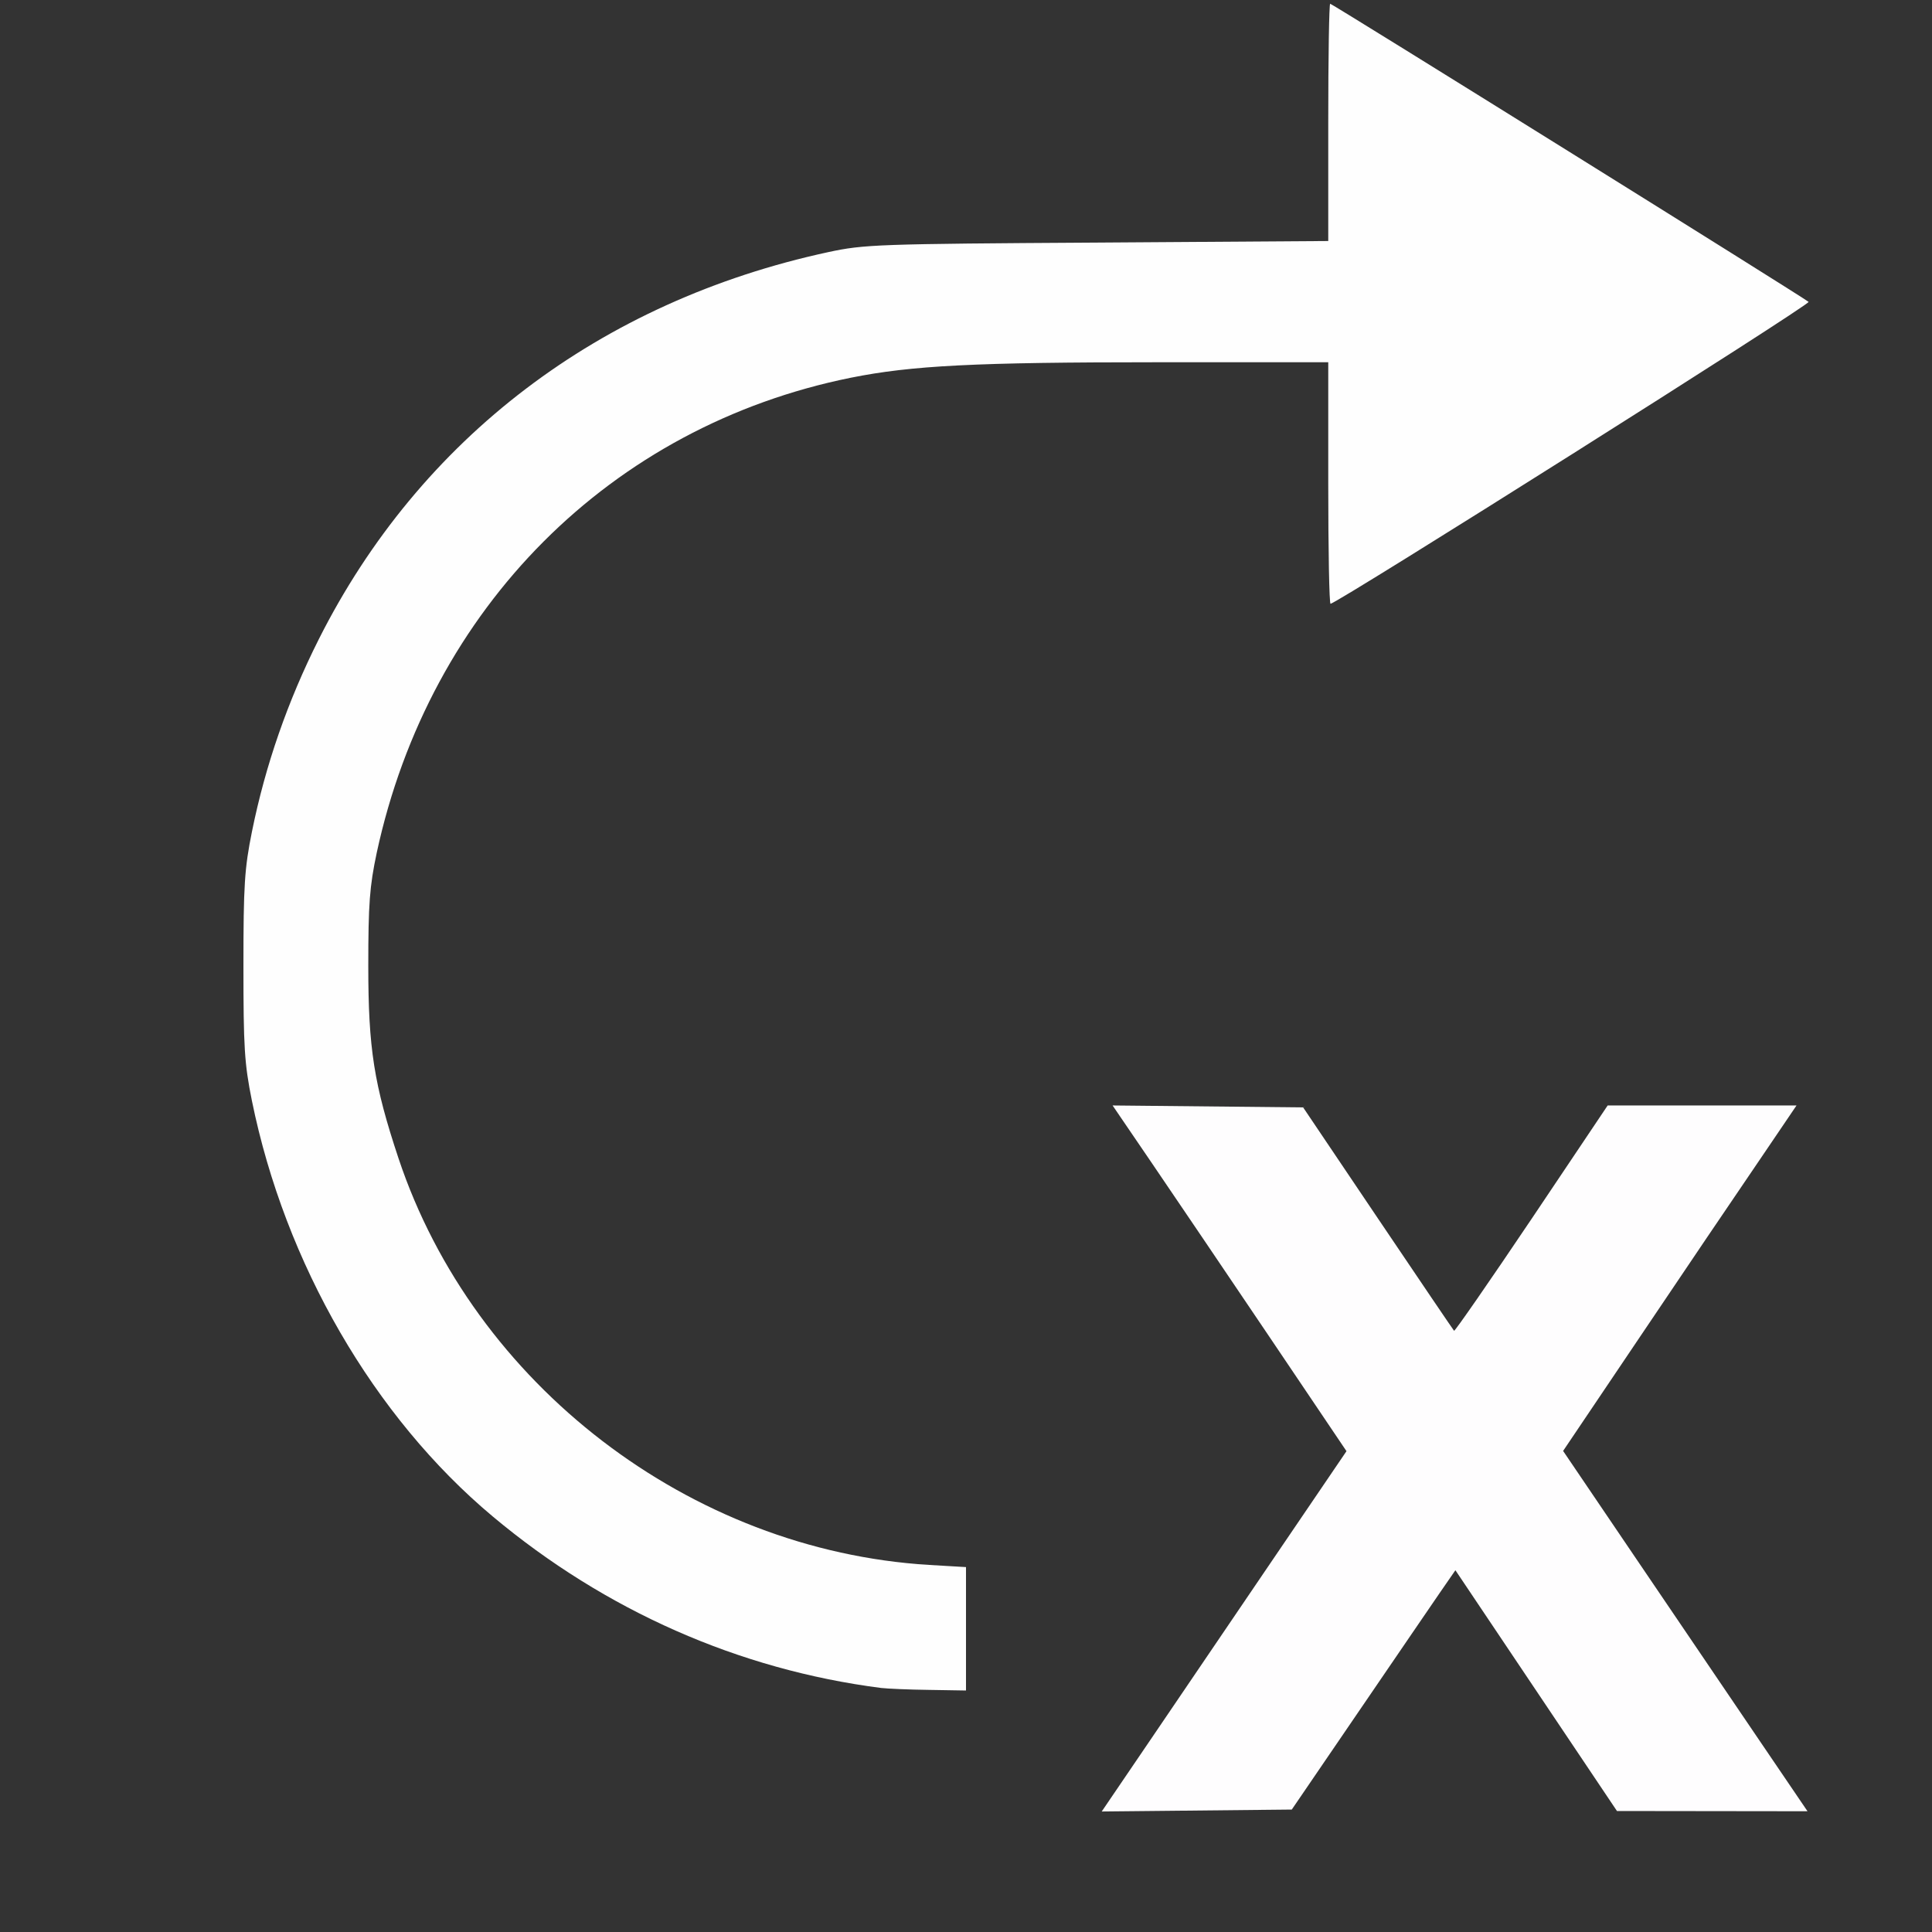 <?xml version="1.0" encoding="UTF-8" standalone="no"?>
<!-- Created with Inkscape (http://www.inkscape.org/) -->

<svg
   version="1.1"
   id="svg2"
   width="1600"
   height="1600"
   viewBox="0 0 1600 1600"
   sodipodi:docname="roll_x_neg.svg"
   inkscape:version="1.2.2 (732a01da63, 2022-12-09)"
   xmlns:inkscape="http://www.inkscape.org/namespaces/inkscape"
   xmlns:sodipodi="http://sodipodi.sourceforge.net/DTD/sodipodi-0.dtd"
   xmlns="http://www.w3.org/2000/svg"
   xmlns:svg="http://www.w3.org/2000/svg"
   xmlns:rdf="http://www.w3.org/1999/02/22-rdf-syntax-ns#"
   xmlns:cc="http://creativecommons.org/ns#"
   xmlns:dc="http://purl.org/dc/elements/1.1/">
  <rect x="0" y="0" width="1600" height="1600" fill="#333333" stroke="none"/>
  <defs
     id="defs6" />
  <sodipodi:namedview
     pagecolor="#808080"
     bordercolor="#666666"
     borderopacity="1"
     objecttolerance="10"
     gridtolerance="10"
     guidetolerance="10"
     inkscape:pageopacity="0"
     inkscape:pageshadow="2"
     inkscape:window-width="1993"
     inkscape:window-height="1009"
     id="namedview4"
     showgrid="false"
     inkscape:zoom="0.5"
     inkscape:cx="375"
     inkscape:cy="490"
     inkscape:window-x="-8"
     inkscape:window-y="-8"
     inkscape:window-maximized="1"
     inkscape:current-layer="ROLL_X_NEG"
     inkscape:showpageshadow="0"
     inkscape:pagecheckerboard="true"
     inkscape:deskcolor="#d1d1d1" />
  <g
     id="ROLL_X_NEG"
     transform="matrix(100,0,0,100,0,4.9999997e-5)"
     style="stroke-width:0.011">
    <path
       style="fill:none;stroke-width:0"
       d="M 0,8 V 0 h 8 8 v 8 8 H 8 0 Z m 11.241,6.188 c 0.299,-0.438 0.604,-0.884 0.677,-0.991 l 0.134,-0.194 0.669,0.997 0.669,0.997 0.789,0.001 0.789,0.001 -0.398,-0.586 c -0.219,-0.322 -0.675,-0.994 -1.012,-1.492 l -0.614,-0.906 0.642,-0.953 C 13.94,10.538 14.375,9.895 14.554,9.633 L 14.879,9.156 h -0.782 -0.782 l -0.63,0.939 c -0.347,0.516 -0.635,0.934 -0.642,0.927 -0.006,-0.006 -0.29,-0.425 -0.631,-0.931 L 10.793,9.172 10.003,9.164 9.214,9.155 9.539,9.632 c 0.179,0.262 0.615,0.906 0.968,1.431 l 0.643,0.954 -0.615,0.905 C 10.198,13.421 9.742,14.092 9.523,14.415 l -0.399,0.586 0.787,-0.008 0.787,-0.008 z M 8,13.489 V 12.978 L 7.693,12.959 C 6.766,12.903 5.778,12.536 5.028,11.969 4.036,11.22 3.391,10.195 3.12,8.938 3.061,8.66 3.05,8.515 3.05,8 c 0,-0.515 0.011,-0.66 0.071,-0.938 C 3.558,5.033 5.059,3.529 7.047,3.128 7.55,3.027 8.077,3 9.583,3 H 11 v 1 c 0,0.55 0.009,1 0.019,1 0.051,0 3.981,-2.481 3.959,-2.5 C 14.936,2.463 11.033,0.031 11.016,0.031 11.007,0.031 11,0.473 11,1.014 v 0.983 l -1.914,0.012 C 7.268,2.02 7.156,2.024 6.859,2.088 5.807,2.315 4.896,2.759 4.081,3.441 3.096,4.265 2.36,5.537 2.086,6.885 2.024,7.192 2.016,7.328 2.016,8 c 0,0.672 0.009,0.808 0.071,1.115 0.111,0.548 0.296,1.081 0.554,1.592 0.61,1.212 1.542,2.125 2.768,2.712 0.48,0.23 0.987,0.398 1.465,0.487 0.437,0.081 0.468,0.085 0.823,0.09 L 8,14 Z"
       id="path823"
       inkscape:connector-curvature="0" />
    <path
       style="fill:#fefefe;stroke-width:0"
       d="M 7.297,13.979 C 6.121,13.828 5.014,13.34 4.081,12.559 3.096,11.735 2.36,10.463 2.086,9.115 2.024,8.808 2.016,8.672 2.016,8 c 0,-0.672 0.009,-0.808 0.071,-1.115 C 2.198,6.337 2.383,5.805 2.64,5.294 3.478,3.629 4.97,2.496 6.859,2.088 7.156,2.024 7.268,2.02 9.086,2.009 L 11,1.996 V 1.014 C 11,0.473 11.007,0.031 11.016,0.031 c 0.017,0 3.92,2.432 3.962,2.469 C 15,2.519 11.07,5 11.019,5 11.008,5 11,4.55 11,4 V 3 H 9.583 C 8.077,3 7.55,3.027 7.047,3.128 5.059,3.529 3.558,5.033 3.12,7.062 3.061,7.34 3.05,7.485 3.05,8 c 0,0.684 0.047,0.981 0.25,1.592 0.625,1.875 2.415,3.247 4.393,3.368 L 8,12.978 V 13.489 14 L 7.695,13.995 C 7.528,13.993 7.348,13.985 7.297,13.979 Z"
       id="path821"
       inkscape:connector-curvature="0" />
    <path
       style="fill:#fefdfe;stroke-width:0"
       d="M 9.523,14.415 C 9.742,14.092 10.198,13.421 10.536,12.923 l 0.615,-0.905 -0.643,-0.954 C 10.154,10.539 9.718,9.895 9.539,9.632 l -0.325,-0.477 0.789,0.008 0.789,0.008 0.619,0.919 c 0.341,0.506 0.625,0.925 0.631,0.931 0.006,0.006 0.295,-0.411 0.642,-0.927 l 0.63,-0.939 h 0.782 0.782 L 14.554,9.633 C 14.375,9.895 13.94,10.538 13.587,11.063 l -0.642,0.953 0.614,0.906 c 0.338,0.498 0.793,1.17 1.012,1.492 L 14.969,15 l -0.789,-0.001 -0.789,-0.001 -0.669,-0.997 -0.669,-0.997 -0.134,0.194 c -0.073,0.107 -0.378,0.552 -0.677,0.991 l -0.544,0.797 -0.787,0.008 -0.787,0.008 z"
       id="path819"
       inkscape:connector-curvature="0" />
  </g>
</svg>
